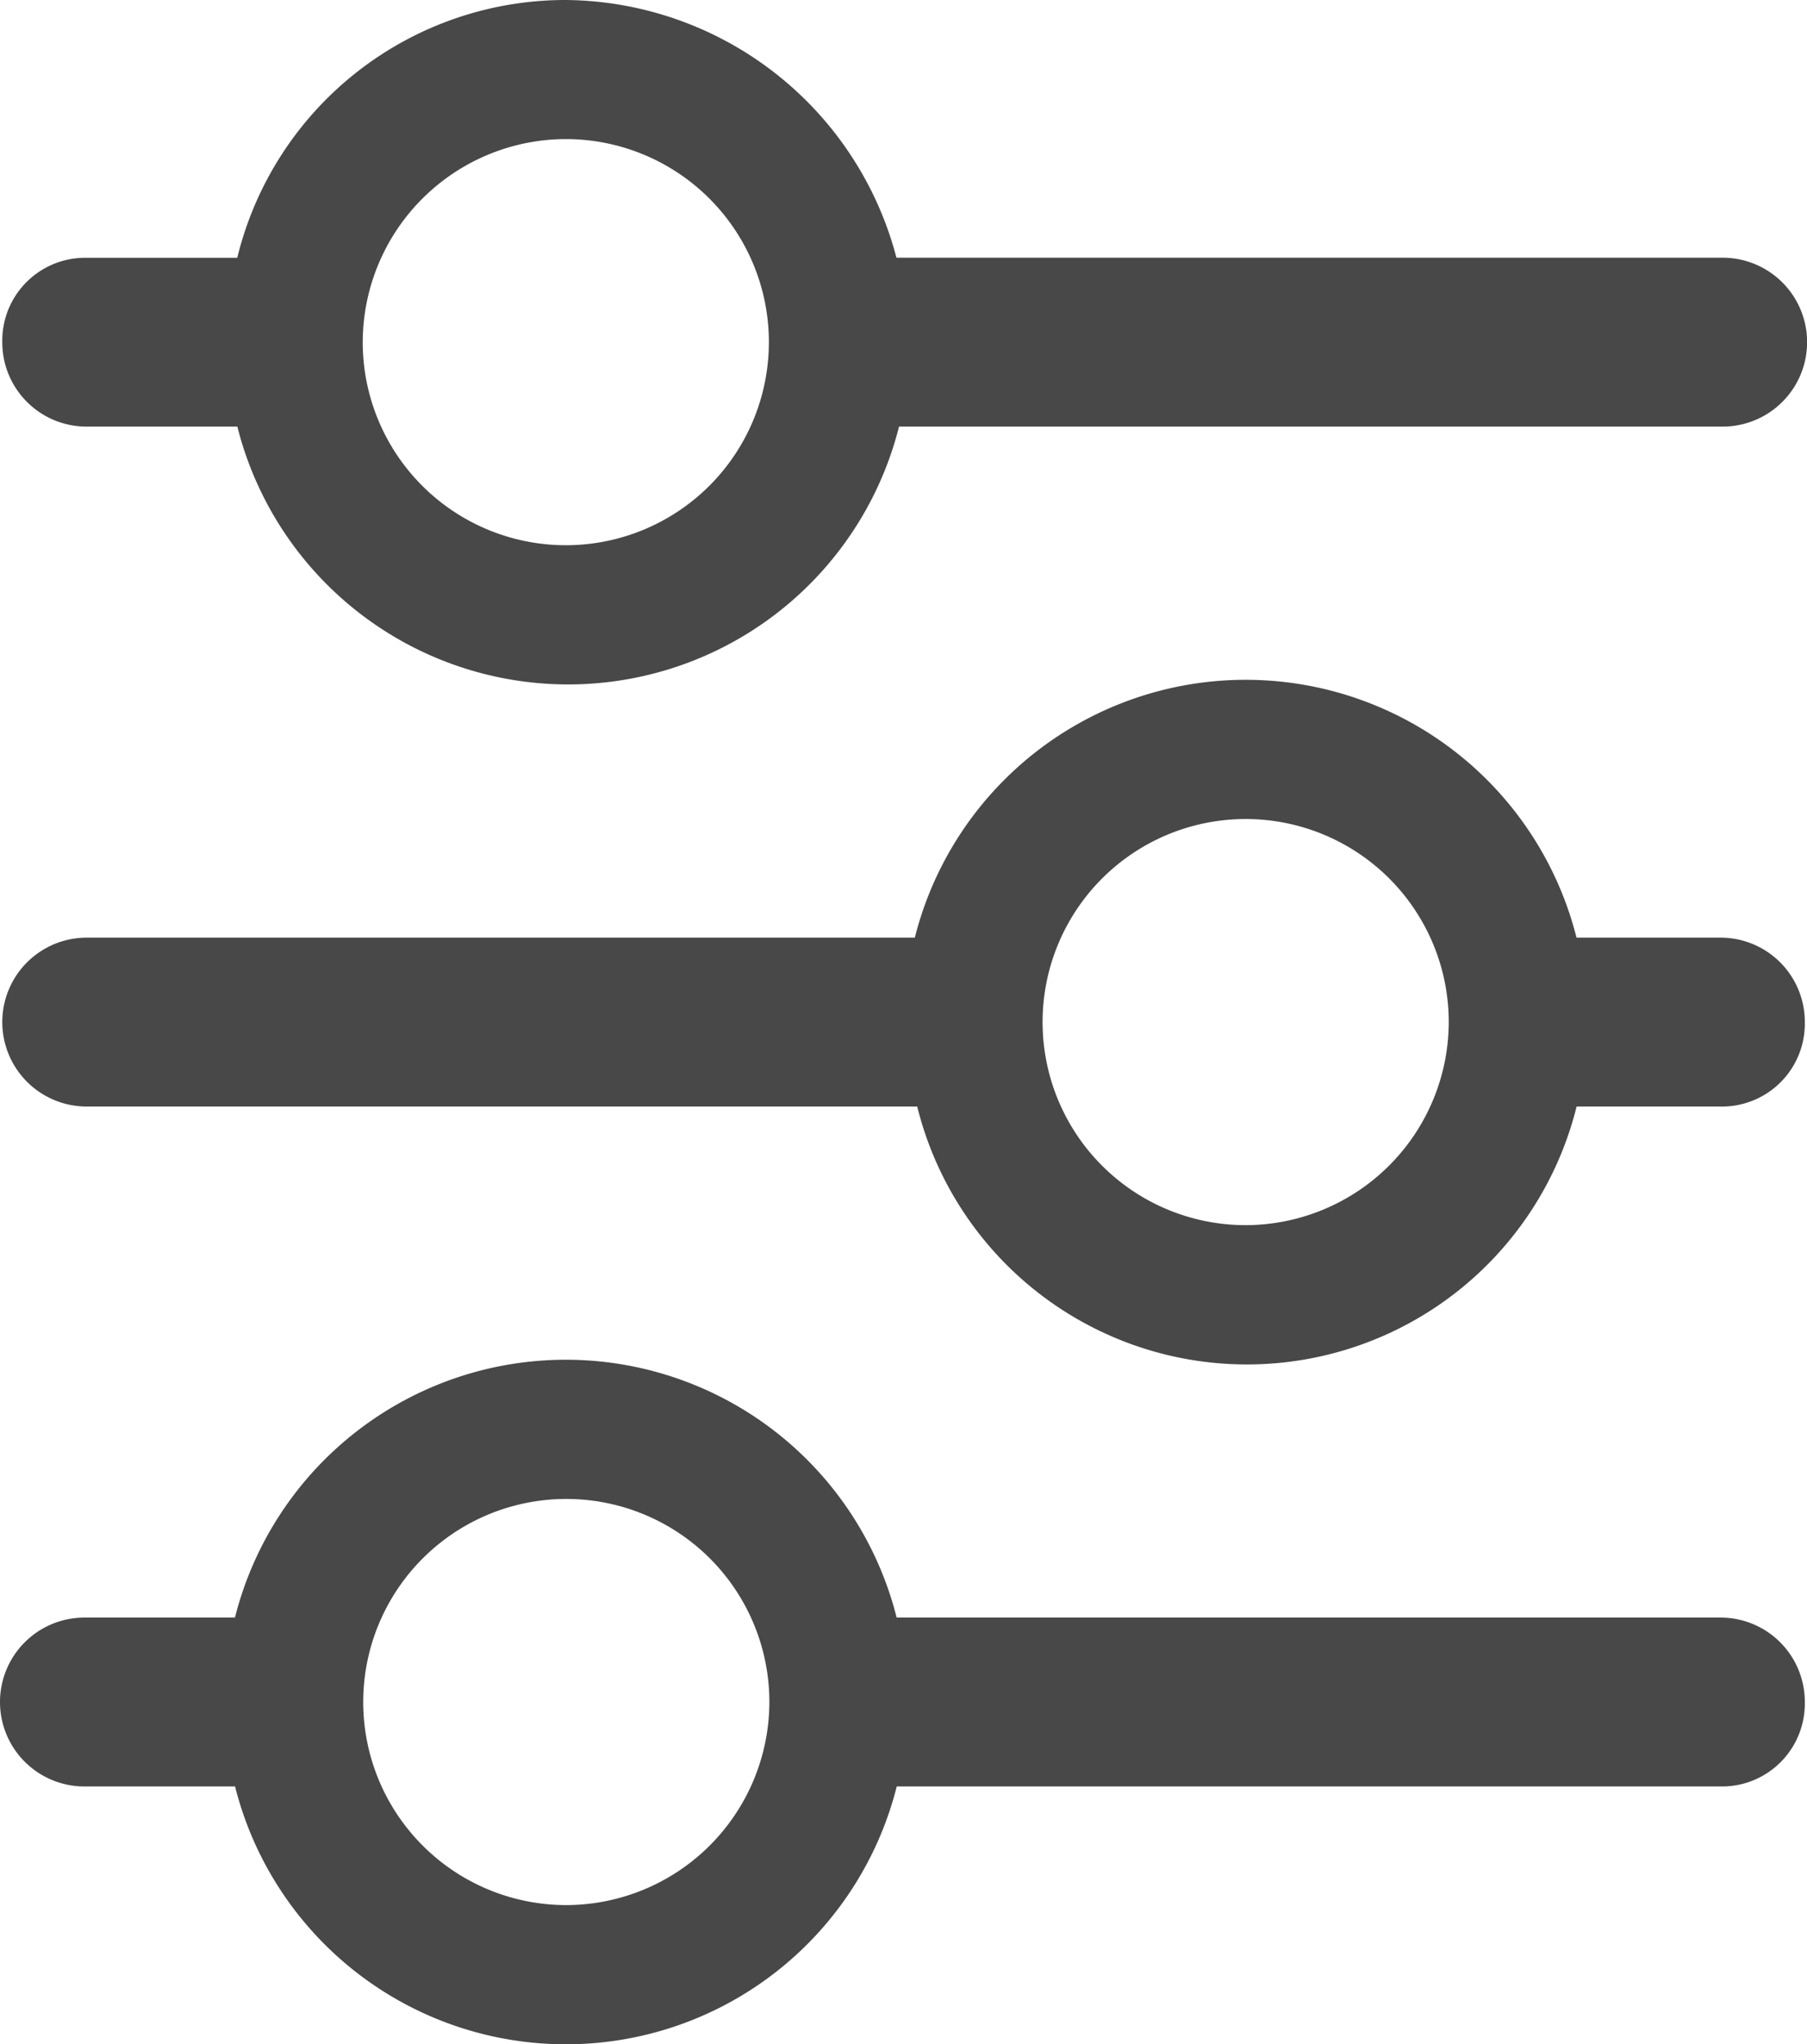 <svg id="Group_1866" data-name="Group 1866" xmlns="http://www.w3.org/2000/svg" width="18.188" height="20.576" viewBox="0 0 18.188 20.576">
  <path id="Path_506" data-name="Path 506" d="M27.792,37.595H26.345a3.434,3.434,0,0,0-6.66,0H11.35a.85.85,0,0,0,0,1.7h8.359a3.419,3.419,0,0,0,6.637,0h1.447a.834.834,0,0,0,.85-.85A.848.848,0,0,0,27.792,37.595Zm-4.777,2.894a2.044,2.044,0,1,1,2.044-2.044A2.048,2.048,0,0,1,23.016,40.489Z" transform="translate(-10.477 -28.157)" fill="#484848"/>
  <path id="Path_507" data-name="Path 507" d="M11.35,9.494h1.516a3.434,3.434,0,0,0,6.66,0h8.29a.85.85,0,0,0,0-1.7H19.5A3.472,3.472,0,0,0,16.172,5.2a3.4,3.4,0,0,0-3.307,2.595H11.35a.834.834,0,0,0-.85.85A.848.848,0,0,0,11.35,9.494ZM16.172,6.6a2.044,2.044,0,1,1-2.044,2.044A2.048,2.048,0,0,1,16.172,6.6Z" transform="translate(-10.477 -5.2)" fill="#484848"/>
  <path id="Path_508" data-name="Path 508" d="M27.715,67.395h-8.29a3.434,3.434,0,0,0-6.66,0H11.25a.85.85,0,0,0,0,1.7h1.516a3.434,3.434,0,0,0,6.66,0h8.29a.834.834,0,0,0,.85-.85A.848.848,0,0,0,27.715,67.395ZM16.1,70.289a2.044,2.044,0,1,1,2.044-2.044A2.048,2.048,0,0,1,16.1,70.289Z" transform="translate(-10.4 -51.113)" fill="#484848"/>
</svg>
